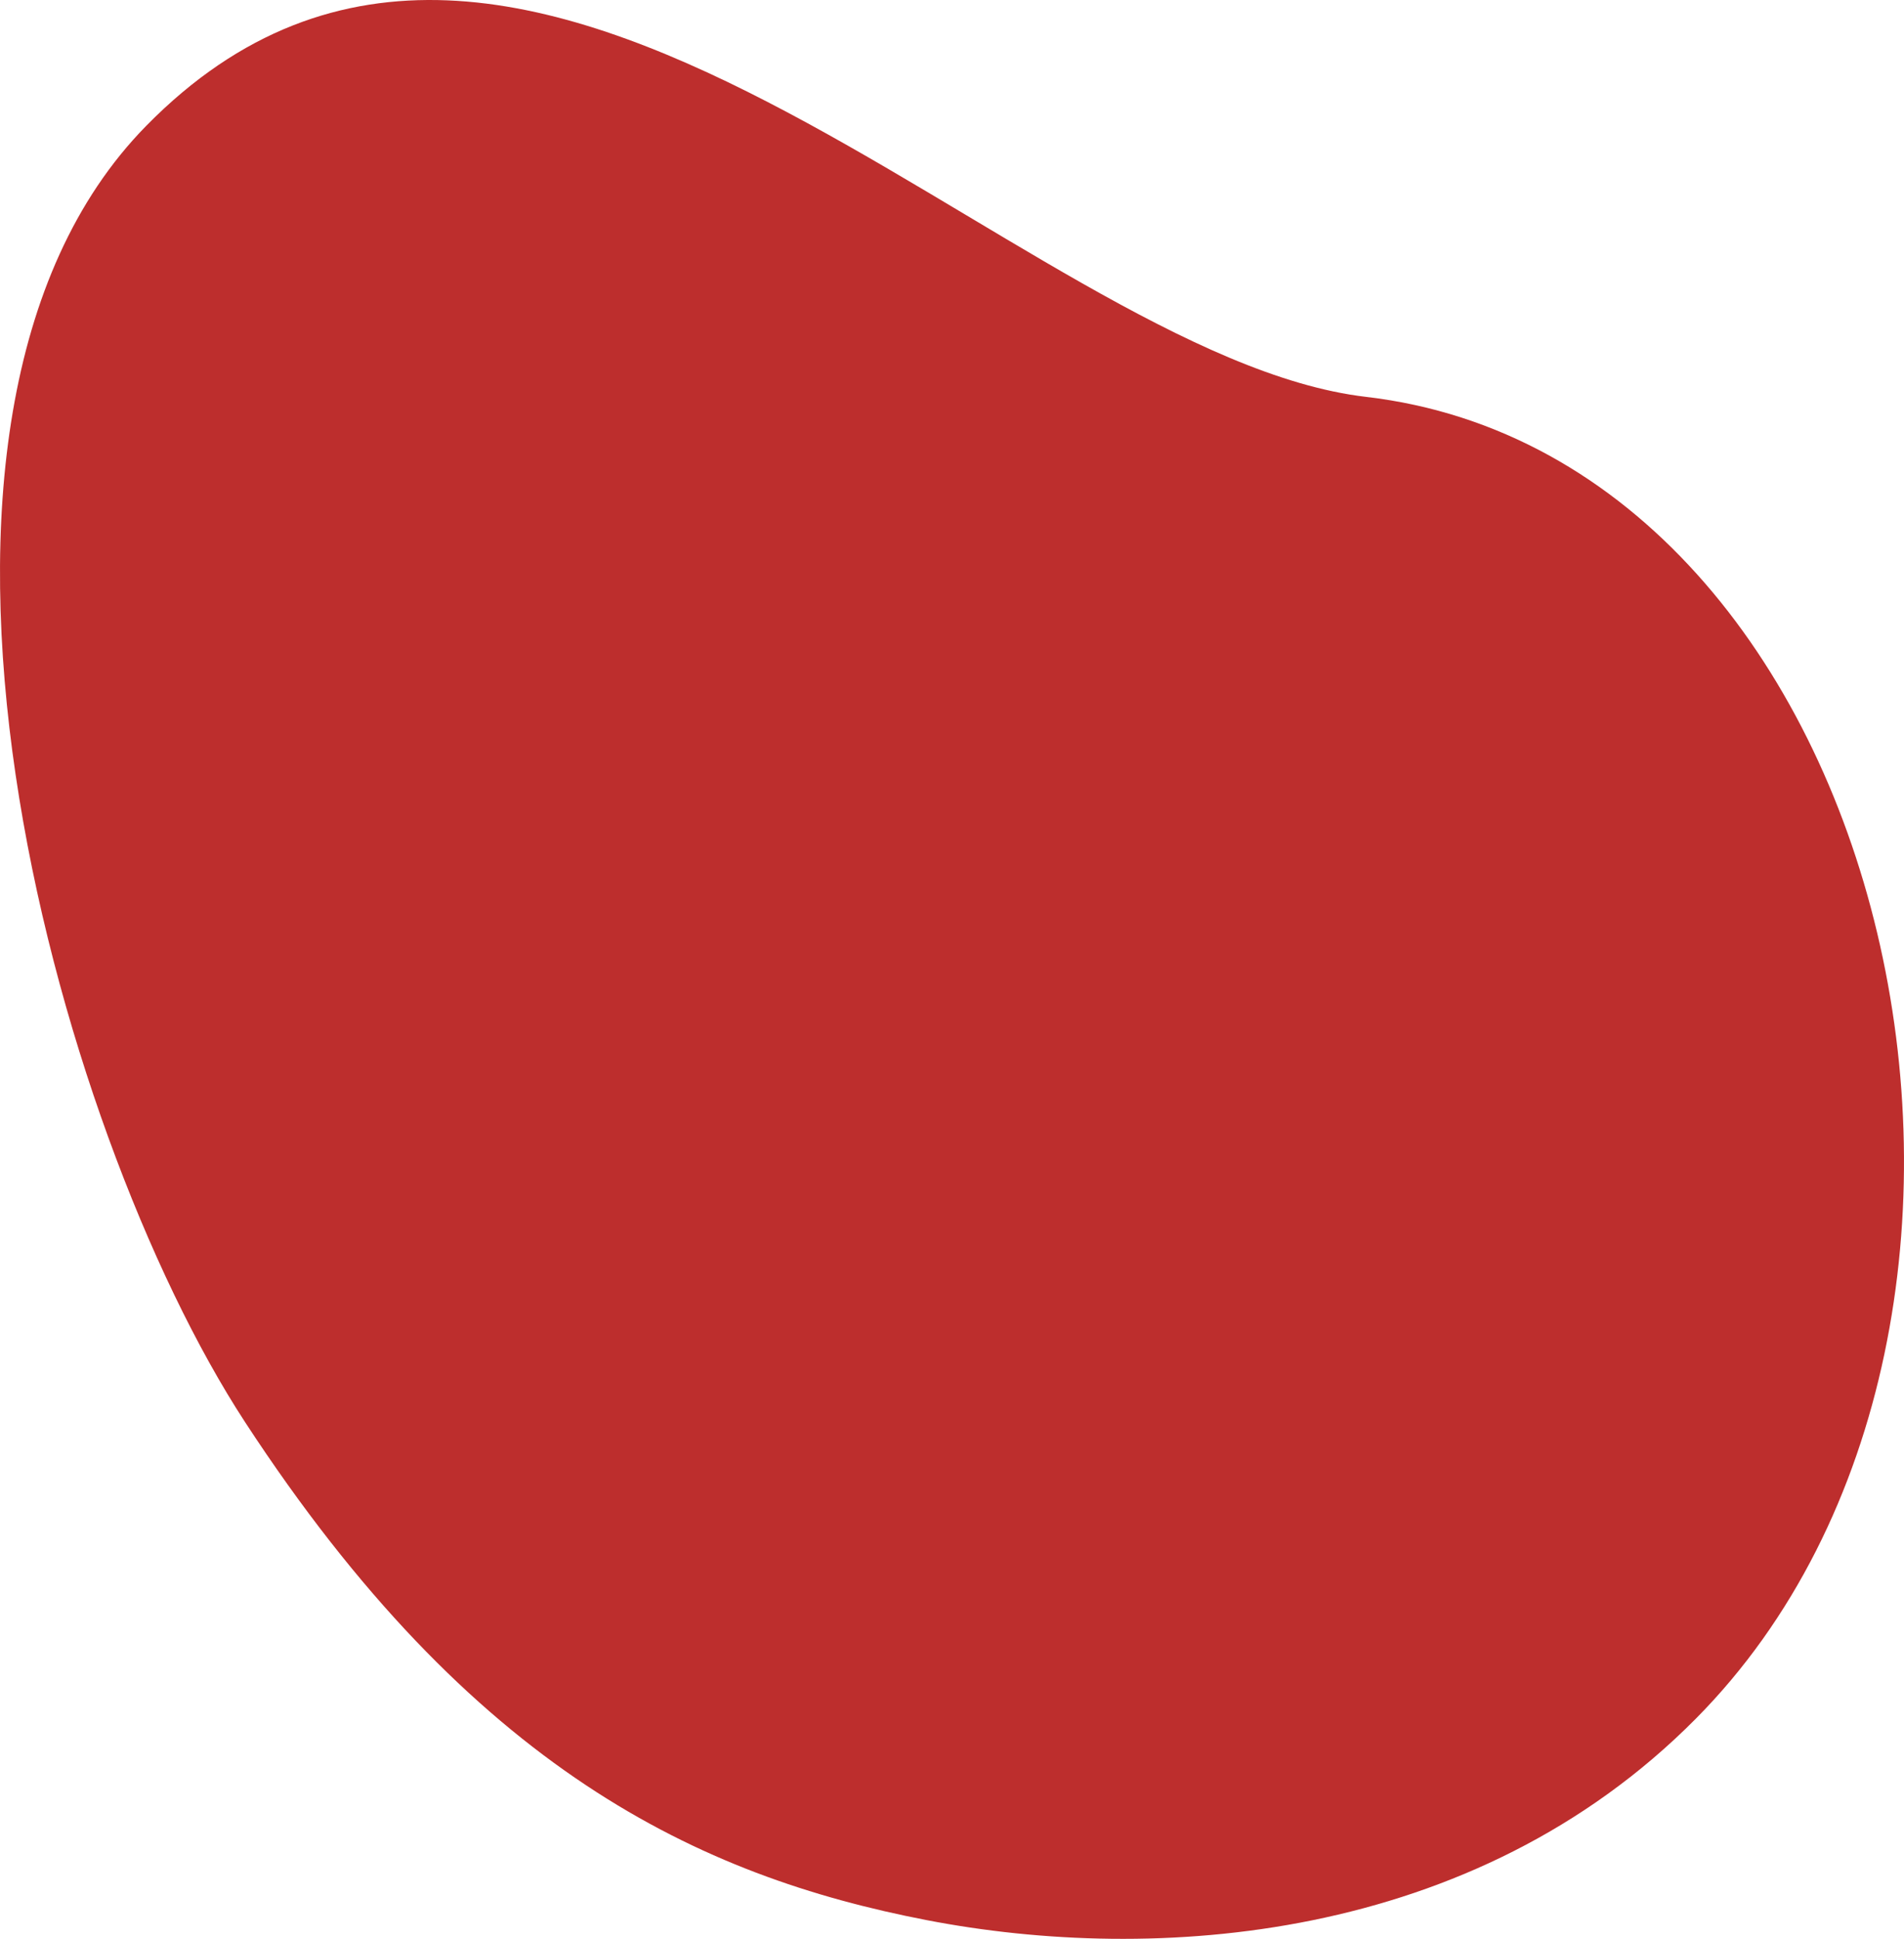 <svg width="279" height="284" viewBox="0 0 279 284" fill="none" xmlns="http://www.w3.org/2000/svg">
<path d="M35.91 208.31C69.194 259.262 102.477 274.816 135.761 281.252C169.044 287.688 215.83 284.693 248.494 251.753C305.935 193.828 278.019 67.251 200.179 58.134C149.374 52.183 76.71 -37.871 21.416 18.444C-20.916 61.558 7.902 165.433 35.91 208.31Z" fill="#BD2E2D"/>
</svg>
